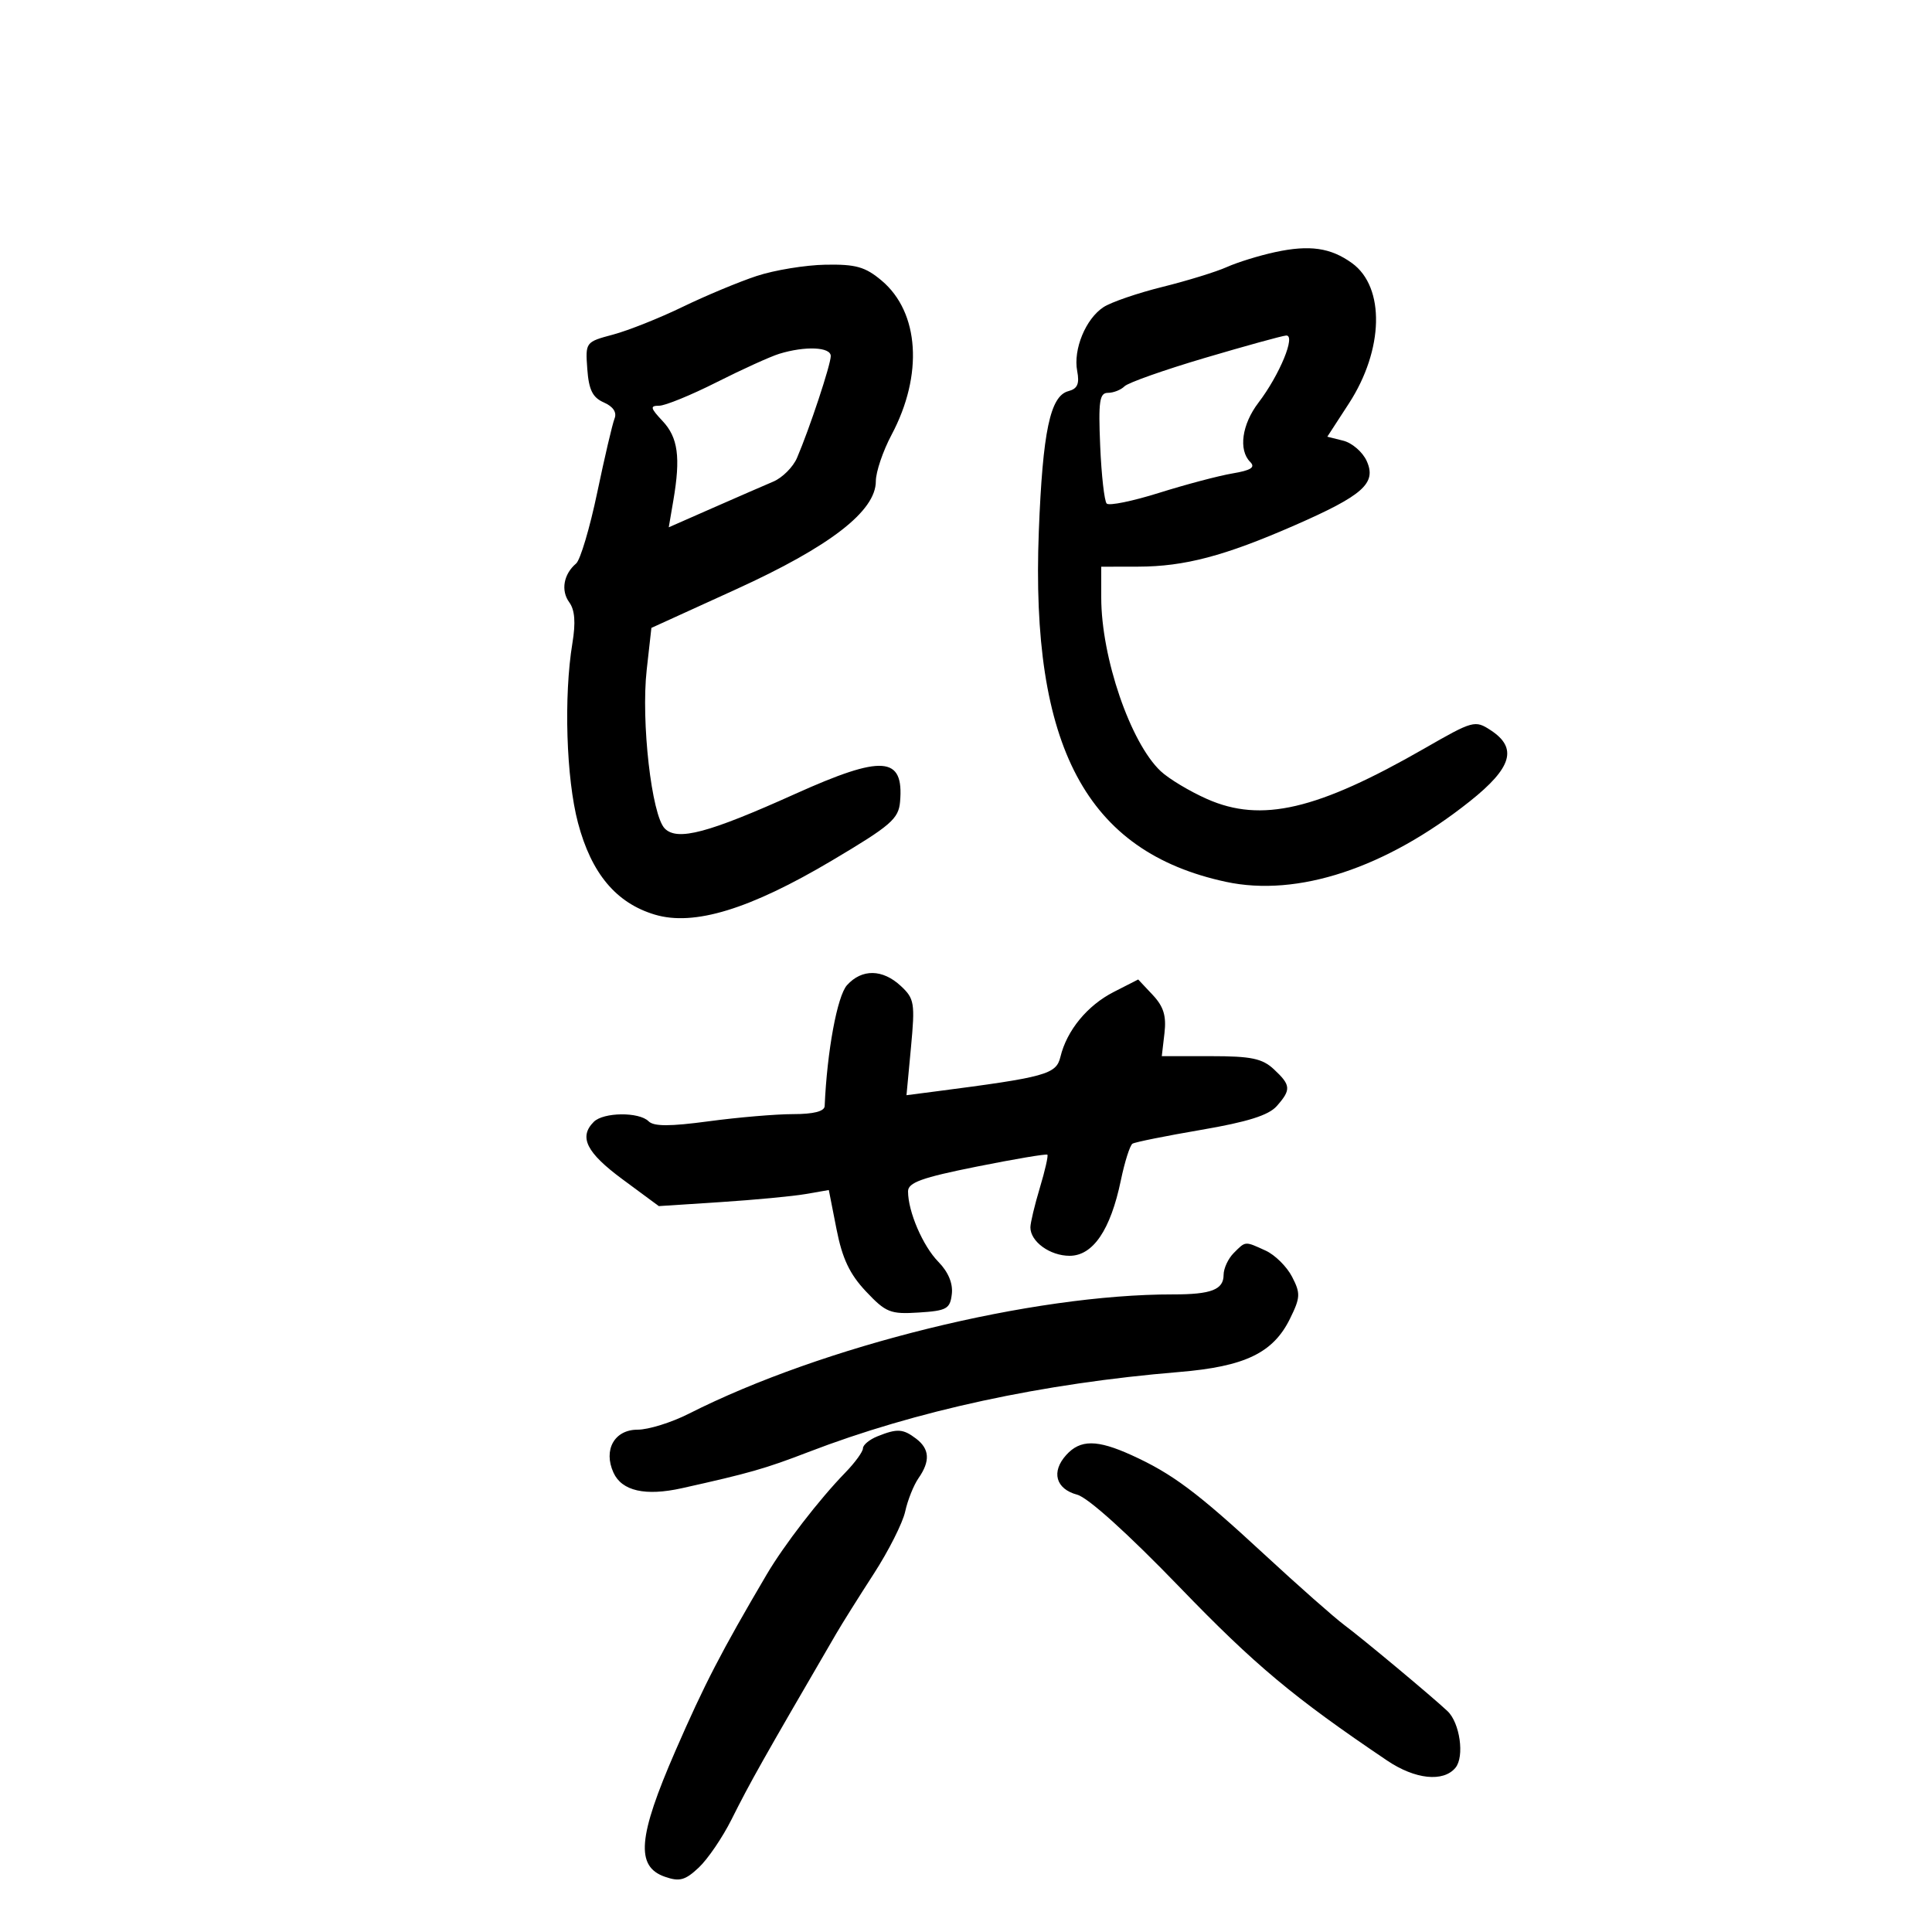<svg xmlns="http://www.w3.org/2000/svg" width="300" height="300" viewBox="0 0 300 300" version="1.1">
	<path d="M 198 39.149 C 195.525 39.684, 192.150 40.728, 190.500 41.469 C 188.850 42.210, 184.350 43.597, 180.500 44.552 C 176.650 45.507, 172.533 46.920, 171.351 47.693 C 168.583 49.502, 166.625 54.259, 167.267 57.616 C 167.646 59.601, 167.311 60.368, 165.901 60.736 C 163.074 61.475, 161.910 66.988, 161.307 82.500 C 160.006 115.966, 168.703 132.265, 190.351 136.928 C 201.494 139.329, 215.197 134.804, 228.250 124.415 C 234.786 119.213, 235.685 116.150, 231.484 113.397 C 229.043 111.798, 228.735 111.882, 221.234 116.190 C 204.523 125.786, 195.869 127.805, 187.433 124.073 C 184.734 122.879, 181.492 120.932, 180.231 119.747 C 175.533 115.334, 171 102.095, 171 92.790 L 171 88 176.750 87.988 C 183.939 87.973, 190.148 86.334, 201 81.587 C 211.684 76.913, 213.791 75.031, 212.214 71.570 C 211.584 70.187, 209.952 68.775, 208.587 68.432 L 206.106 67.810 209.454 62.655 C 214.879 54.304, 215.098 44.596, 209.946 40.863 C 206.632 38.461, 203.355 37.991, 198 39.149 M 117.500 42.853 C 114.750 43.759, 109.575 45.918, 106 47.651 C 102.425 49.385, 97.563 51.321, 95.195 51.955 C 90.912 53.101, 90.892 53.128, 91.195 57.303 C 91.430 60.539, 92.018 61.727, 93.764 62.493 C 95.214 63.129, 95.812 64.027, 95.427 64.993 C 95.096 65.822, 93.884 71, 92.733 76.500 C 91.582 82, 90.109 86.950, 89.460 87.500 C 87.512 89.150, 87.060 91.699, 88.392 93.522 C 89.262 94.711, 89.413 96.658, 88.883 99.869 C 87.523 108.114, 87.919 120.867, 89.750 127.775 C 91.834 135.640, 95.672 140.222, 101.681 142.022 C 107.760 143.844, 116.421 141.198, 129.194 133.617 C 138.324 128.198, 139.530 127.158, 139.761 124.500 C 140.377 117.399, 137.075 117.154, 123.448 123.290 C 109.969 129.359, 105.198 130.626, 103.230 128.658 C 101.185 126.613, 99.522 112.021, 100.421 104 L 101.148 97.500 114.312 91.500 C 128.904 84.849, 136 79.360, 136 74.724 C 136 73.284, 137.101 70.036, 138.446 67.506 C 143.386 58.214, 142.761 48.501, 136.905 43.574 C 134.359 41.431, 132.897 41.017, 128.173 41.103 C 125.053 41.159, 120.250 41.947, 117.500 42.853 M 187.068 55.584 C 180.780 57.444, 175.177 59.423, 174.618 59.982 C 174.058 60.542, 172.899 61, 172.043 61 C 170.730 61, 170.541 62.297, 170.837 69.250 C 171.031 73.787, 171.484 77.811, 171.845 78.191 C 172.205 78.572, 175.875 77.822, 180 76.525 C 184.125 75.229, 189.246 73.874, 191.380 73.514 C 194.265 73.028, 194.971 72.571, 194.130 71.730 C 192.283 69.883, 192.836 65.903, 195.409 62.531 C 198.711 58.201, 201.275 51.968, 199.699 52.102 C 199.040 52.158, 193.355 53.725, 187.068 55.584 M 121 54.939 C 119.625 55.362, 115.249 57.348, 111.275 59.354 C 107.301 61.359, 103.285 63, 102.351 63 C 100.902 63, 100.982 63.352, 102.889 65.382 C 105.284 67.931, 105.701 71.006, 104.560 77.689 L 103.845 81.879 110.672 78.876 C 114.428 77.225, 118.658 75.384, 120.073 74.784 C 121.489 74.185, 123.148 72.526, 123.761 71.097 C 125.705 66.563, 129 56.618, 129 55.285 C 129 53.873, 125.032 53.702, 121 54.939 M 131.525 152.973 C 130.010 154.647, 128.421 163.242, 128.054 171.750 C 128.019 172.570, 126.336 173, 123.159 173 C 120.496 173, 114.606 173.500, 110.069 174.110 C 104.024 174.924, 101.524 174.924, 100.710 174.110 C 99.234 172.634, 93.708 172.692, 92.200 174.200 C 89.845 176.555, 91.055 178.977, 96.649 183.110 L 102.299 187.284 111.899 186.660 C 117.180 186.317, 123.120 185.755, 125.099 185.411 L 128.698 184.787 129.895 190.871 C 130.792 195.431, 131.938 197.852, 134.469 200.535 C 137.561 203.814, 138.252 204.090, 142.673 203.808 C 147.015 203.531, 147.530 203.242, 147.799 200.935 C 147.991 199.284, 147.246 197.503, 145.708 195.935 C 143.297 193.477, 141 188.141, 141 184.995 C 141 183.627, 143.114 182.865, 151.672 181.150 C 157.542 179.974, 162.476 179.142, 162.636 179.302 C 162.796 179.462, 162.268 181.781, 161.463 184.456 C 160.658 187.130, 160 189.889, 160 190.588 C 160 192.799, 163.036 195, 166.086 195 C 169.719 195, 172.445 190.989, 174.043 183.293 C 174.643 180.401, 175.459 177.835, 175.855 177.590 C 176.251 177.345, 181.058 176.378, 186.537 175.440 C 193.707 174.213, 196.991 173.181, 198.250 171.757 C 200.510 169.202, 200.456 168.503, 197.811 166.039 C 196.006 164.357, 194.289 164, 188.012 164 L 180.402 164 180.817 160.439 C 181.132 157.744, 180.686 156.295, 178.986 154.485 L 176.739 152.093 172.953 154.024 C 168.842 156.121, 165.654 159.998, 164.663 164.106 C 164.007 166.824, 162.453 167.253, 145.130 169.496 L 140.759 170.062 141.455 162.640 C 142.100 155.750, 141.988 155.067, 139.887 153.109 C 137.050 150.466, 133.841 150.414, 131.525 152.973 M 191.571 194.571 C 190.707 195.436, 190 196.963, 190 197.964 C 190 200.257, 188.077 201.002, 182.168 200.994 C 160.278 200.968, 127.757 208.982, 106.933 219.534 C 104.256 220.890, 100.687 222, 99.001 222 C 95.406 222, 93.649 225.135, 95.261 228.673 C 96.559 231.523, 100.210 232.351, 105.895 231.085 C 116.372 228.753, 118.818 228.054, 125.500 225.483 C 142.215 219.050, 161.894 214.800, 183.097 213.044 C 193.304 212.198, 197.688 210.092, 200.305 204.779 C 201.933 201.473, 201.965 200.834, 200.630 198.252 C 199.816 196.677, 197.970 194.852, 196.528 194.195 C 193.258 192.705, 193.453 192.690, 191.571 194.571 M 136.250 223.031 C 135.012 223.529, 134 224.365, 134 224.891 C 134 225.416, 132.762 227.118, 131.250 228.673 C 127.214 232.822, 121.729 239.933, 119.043 244.500 C 111.983 256.501, 109.392 261.508, 104.874 271.886 C 99.058 285.244, 98.674 289.825, 103.235 291.420 C 105.516 292.217, 106.392 291.980, 108.503 289.997 C 109.896 288.689, 112.178 285.342, 113.574 282.559 C 116.568 276.591, 118.245 273.614, 129.852 253.667 C 130.758 252.109, 133.381 247.928, 135.680 244.376 C 137.978 240.824, 140.173 236.474, 140.557 234.709 C 140.941 232.944, 141.873 230.612, 142.628 229.527 C 144.472 226.877, 144.355 224.990, 142.250 223.392 C 140.218 221.850, 139.324 221.796, 136.250 223.031 M 165.567 225.926 C 163.196 228.546, 163.927 231.203, 167.264 232.095 C 168.952 232.547, 175.152 238.144, 183.196 246.477 C 194.860 258.560, 200.872 263.584, 215.390 273.376 C 219.732 276.305, 224.117 276.769, 226.002 274.498 C 227.438 272.767, 226.694 267.510, 224.757 265.692 C 222.317 263.403, 211.625 254.482, 208.754 252.342 C 207.162 251.155, 201.566 246.212, 196.319 241.358 C 185.869 231.693, 182.030 228.824, 175.695 225.948 C 170.347 223.520, 167.749 223.515, 165.567 225.926" stroke="none" fill="black" fill-rule="evenodd"/>
</svg>